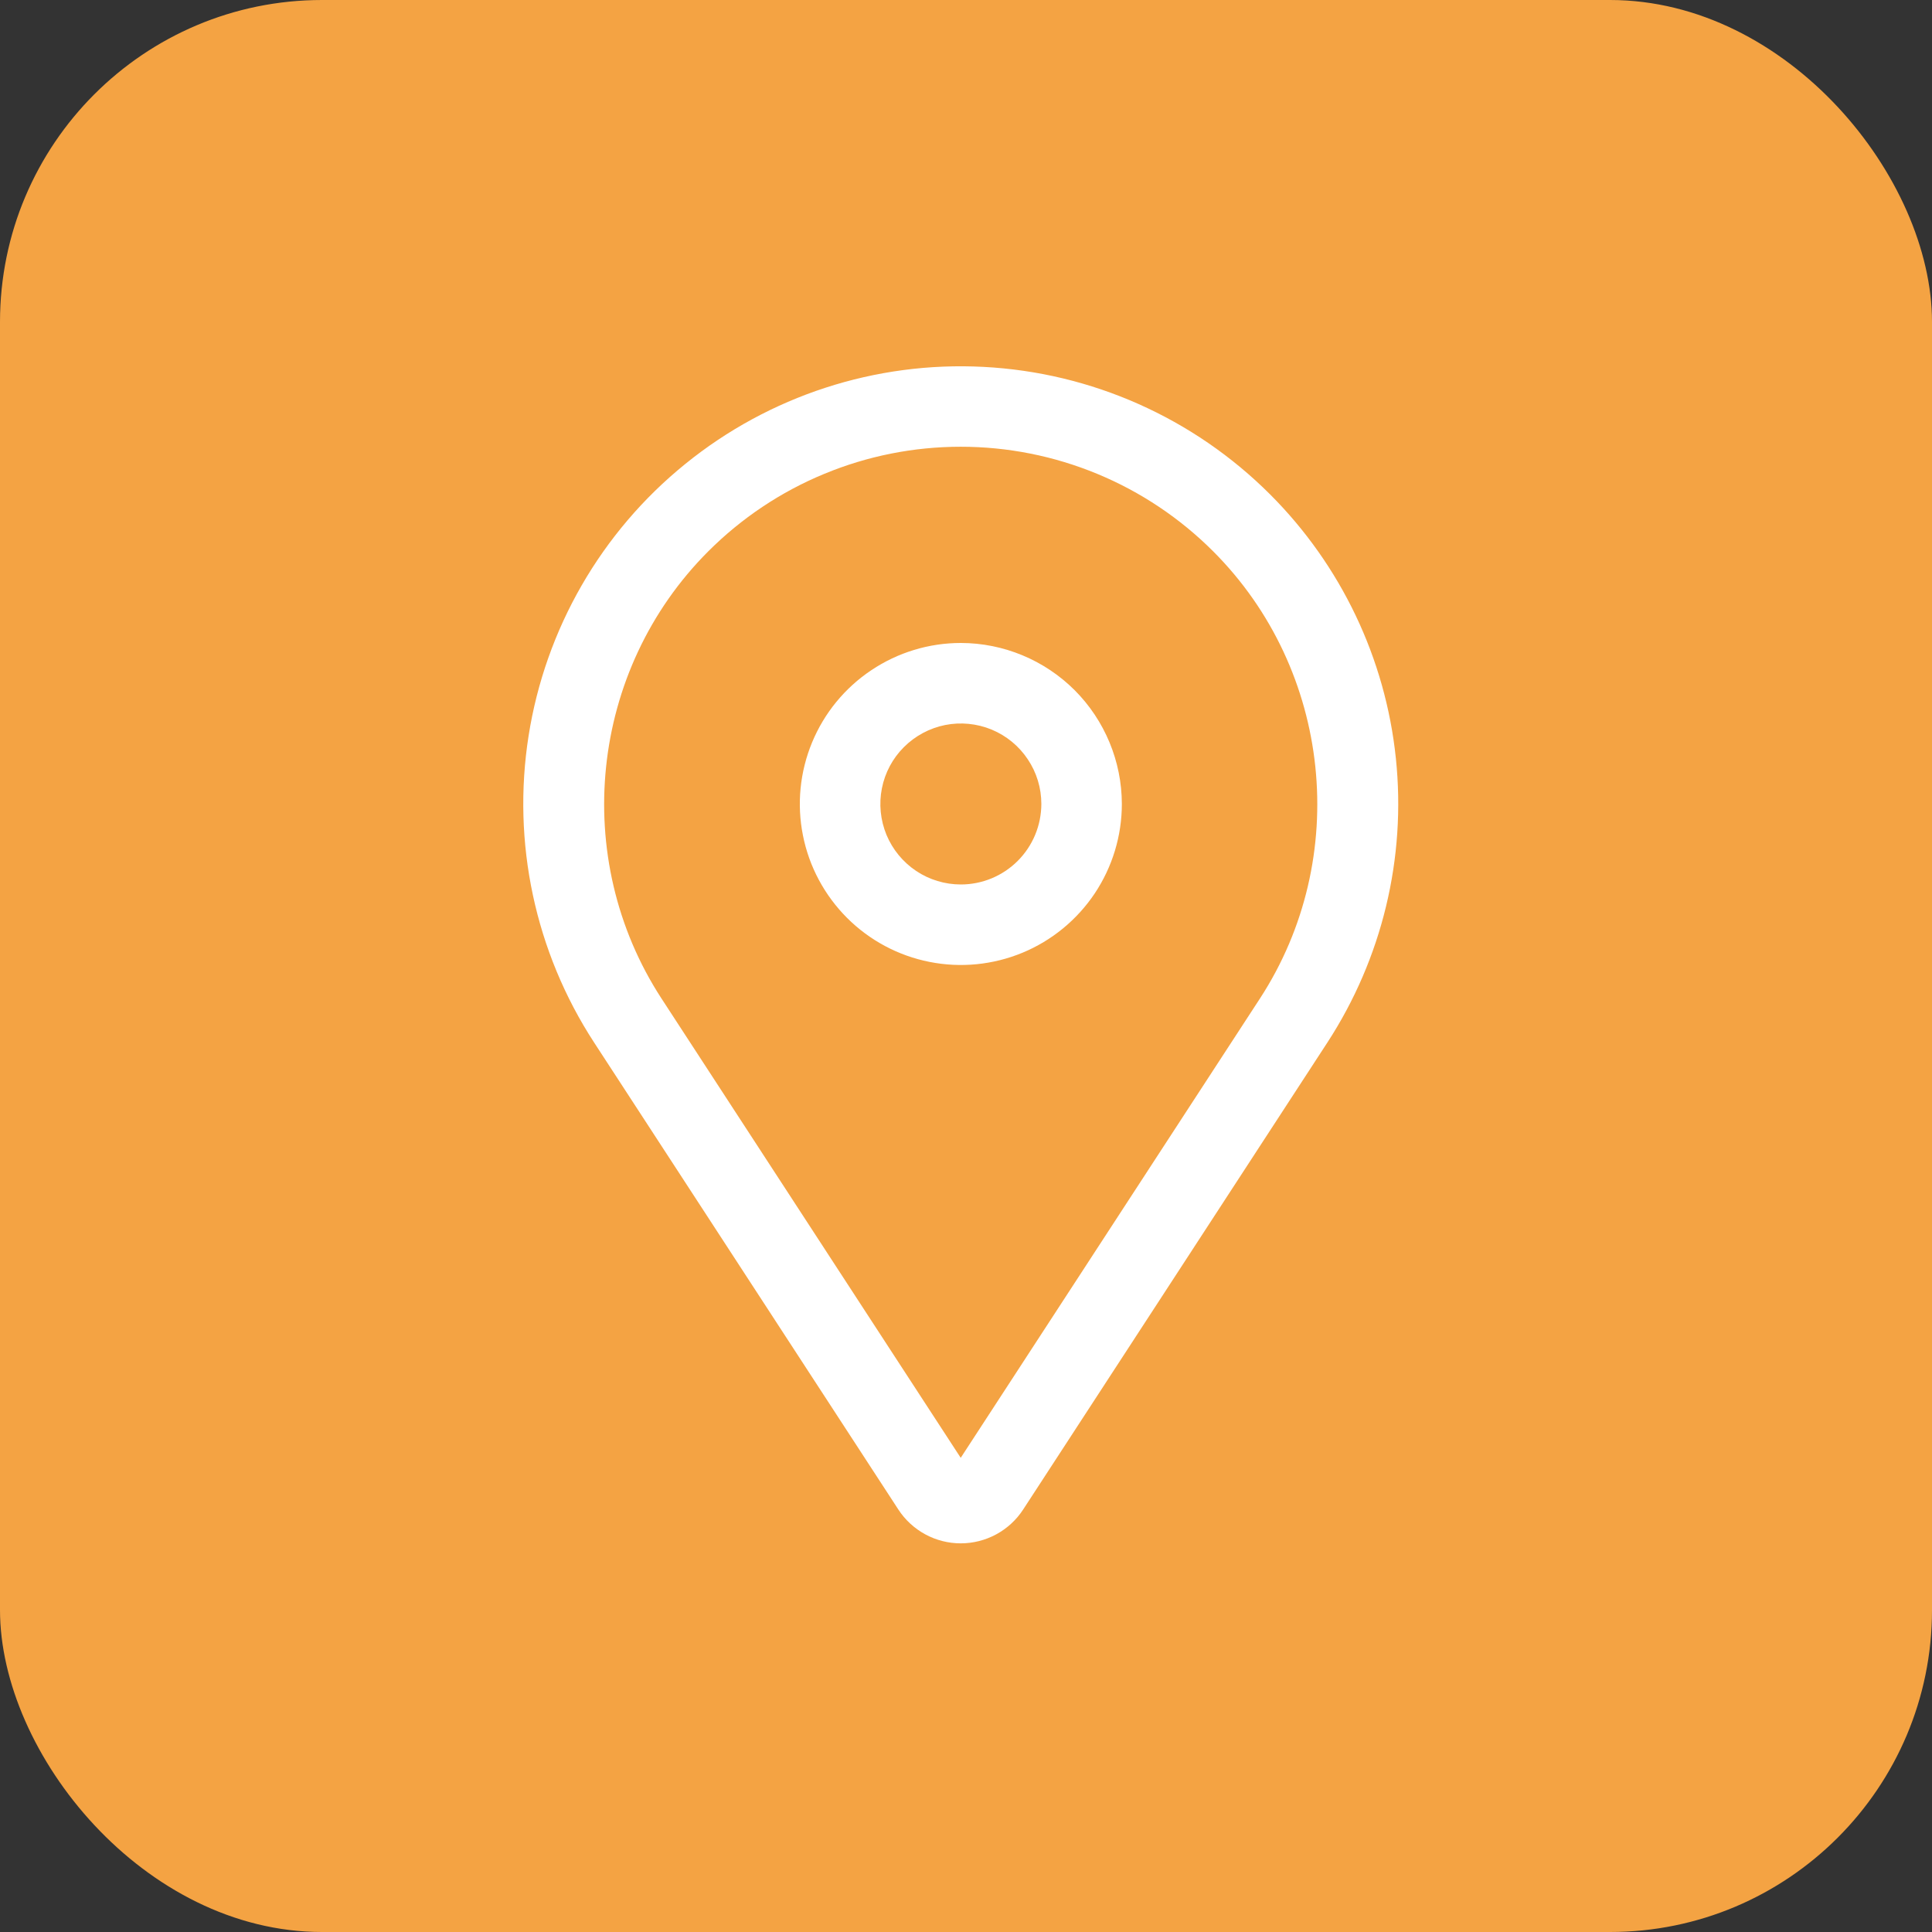 <svg width="30" height="30" viewBox="0 0 30 30" fill="none" xmlns="http://www.w3.org/2000/svg">
<rect x="0" y="0" width="30" height="30" fill="#333333" stroke="none"/>
<rect width="30" height="30" rx="5" fill="#F4A343"/>
<path d="M14.92 9.984C14.425 9.984 13.942 10.131 13.531 10.406C13.12 10.68 12.799 11.071 12.61 11.528C12.421 11.985 12.371 12.487 12.468 12.972C12.564 13.457 12.803 13.902 13.152 14.252C13.502 14.602 13.947 14.84 14.432 14.936C14.917 15.033 15.42 14.983 15.877 14.794C16.333 14.605 16.724 14.284 16.999 13.873C17.273 13.462 17.42 12.979 17.42 12.484C17.419 11.822 17.155 11.186 16.687 10.717C16.218 10.249 15.583 9.985 14.92 9.984ZM14.92 13.734C14.673 13.734 14.431 13.661 14.226 13.524C14.02 13.386 13.86 13.191 13.765 12.963C13.671 12.734 13.646 12.483 13.694 12.241C13.742 11.998 13.861 11.775 14.036 11.601C14.211 11.426 14.434 11.307 14.676 11.258C14.918 11.21 15.17 11.235 15.398 11.329C15.627 11.424 15.822 11.584 15.959 11.79C16.097 11.995 16.17 12.237 16.17 12.484C16.169 12.816 16.038 13.133 15.803 13.368C15.569 13.602 15.251 13.734 14.92 13.734Z" fill="white"/>
<path d="M19.722 7.677C18.534 6.489 16.949 5.784 15.272 5.697C13.594 5.609 11.944 6.147 10.64 7.205C9.335 8.262 8.469 9.766 8.208 11.425C7.947 13.084 8.309 14.781 9.226 16.189L13.949 23.439C14.054 23.601 14.198 23.733 14.367 23.825C14.536 23.917 14.726 23.965 14.918 23.965C15.111 23.965 15.3 23.917 15.47 23.825C15.639 23.733 15.783 23.601 15.888 23.439L20.611 16.189C21.461 14.883 21.837 13.325 21.675 11.775C21.514 10.226 20.824 8.779 19.722 7.677ZM19.563 15.507L14.918 22.637L10.273 15.507C8.851 13.324 9.156 10.403 10.998 8.561C11.513 8.046 12.124 7.637 12.797 7.359C13.469 7.08 14.19 6.937 14.918 6.937C15.646 6.937 16.367 7.08 17.04 7.359C17.712 7.637 18.323 8.046 18.838 8.561C20.68 10.403 20.985 13.324 19.563 15.507Z" fill="white"/>
</svg>
